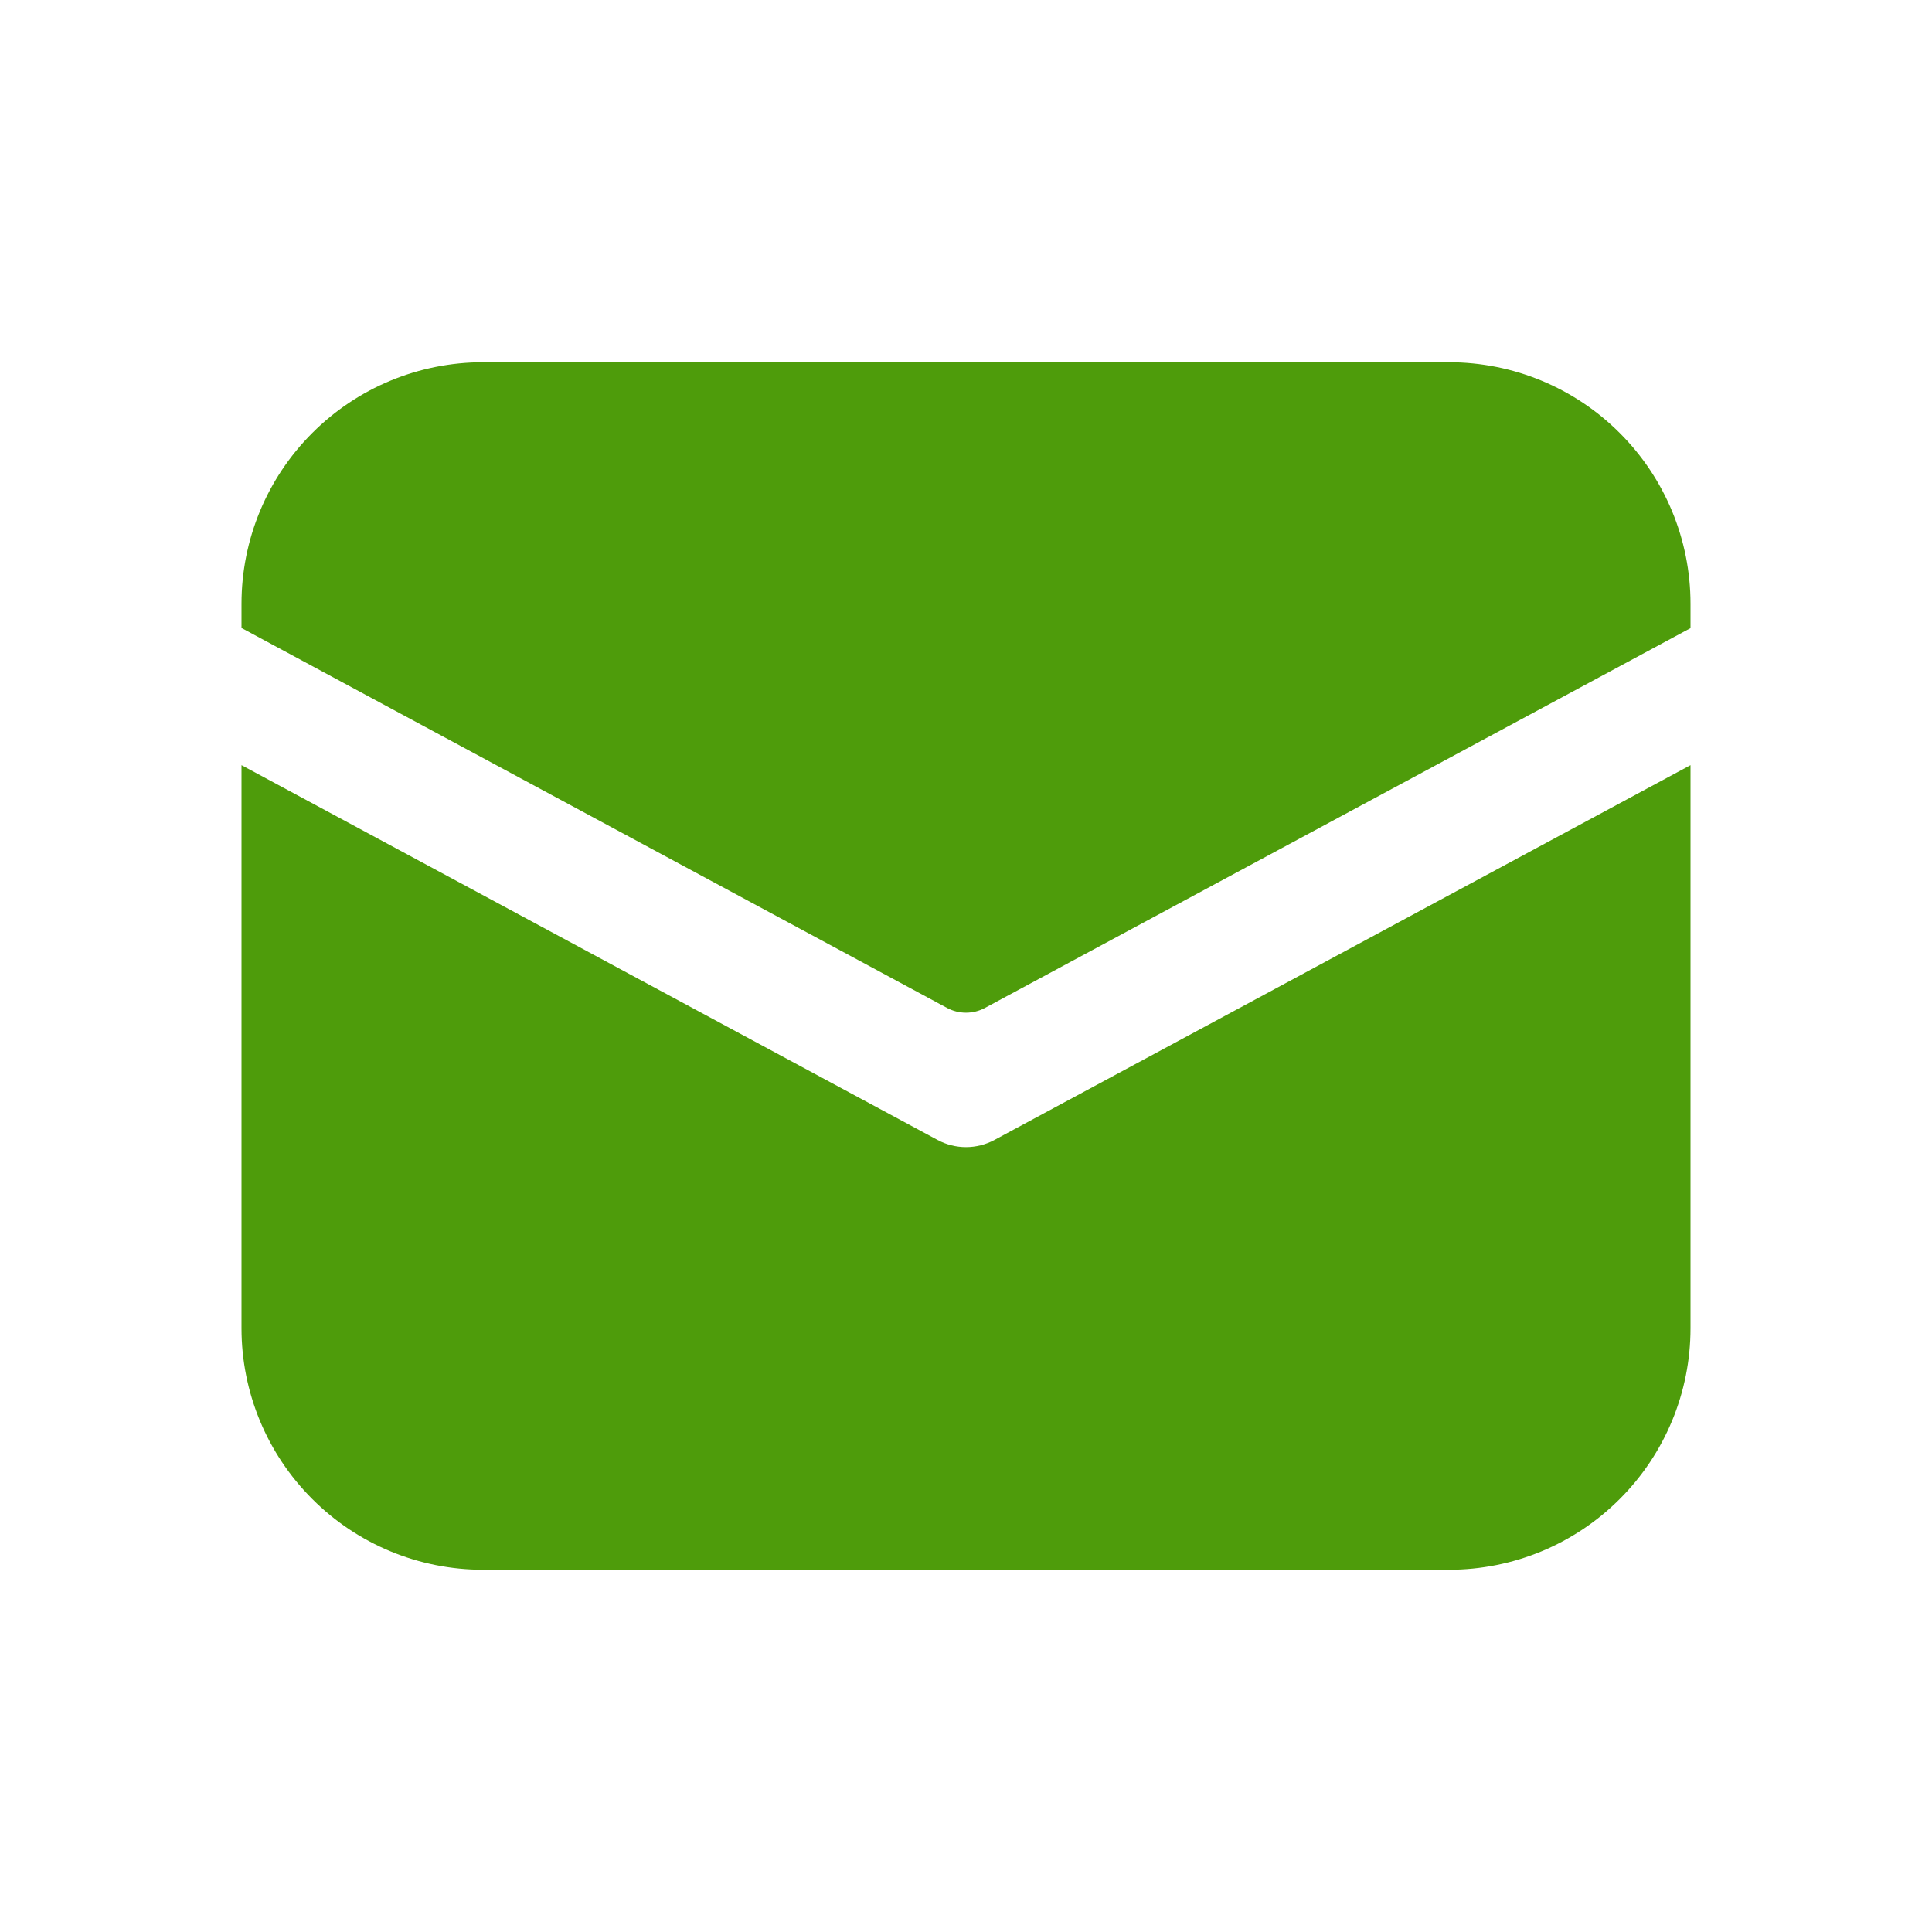 <svg width="24" height="24" viewBox="0 0 24 24" fill="none" xmlns="http://www.w3.org/2000/svg">
<path d="M6 4.5C5.204 4.5 4.441 4.816 3.879 5.379C3.316 5.941 3 6.704 3 7.5V7.801L11.763 12.52C11.911 12.6 12.089 12.6 12.237 12.52L21 7.803V7.5C21 6.704 20.684 5.941 20.121 5.379C19.559 4.816 18.796 4.5 18 4.5H6ZM21 9.505L12.355 14.16C12.246 14.219 12.124 14.25 12 14.25C11.876 14.25 11.754 14.219 11.645 14.16L3 9.505V16.5C3 17.296 3.316 18.059 3.879 18.621C4.441 19.184 5.204 19.5 6 19.5H18C18.796 19.5 19.559 19.184 20.121 18.621C20.684 18.059 21 17.296 21 16.5V9.505Z" fill="#4E9C0B"/>
</svg>
